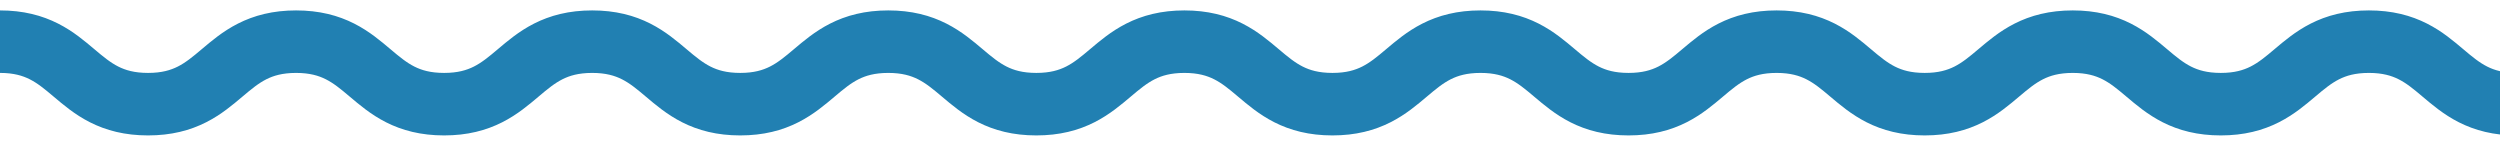 <svg preserveAspectRatio="none" viewBox="0 0 120 7" fill="none" xmlns="http://www.w3.org/2000/svg">
<g id="cta-underline-svg" clip-path="url(#clip0)">
<path id="Vector" d="M0 2C3.553 2 3.553 5 7.107 5C10.66 5 10.66 2 14.212 2C17.765 2 17.765 5 21.318 5C24.872 5 24.872 2 28.425 2C31.978 2 31.978 5 35.531 5C39.084 5 39.084 2 42.637 2C46.191 2 46.191 5 49.744 5C53.298 5 53.298 2 56.851 2C60.404 2 60.404 5 63.957 5C67.511 5 67.511 2 71.064 2C74.617 2 74.617 5 78.17 5C81.724 5 81.724 2 85.277 2C88.831 2 88.831 5 92.385 5C95.938 5 95.938 2 99.492 2C103.045 2 103.045 5 106.599 5C110.152 5 110.152 2 113.707 2C117.26 2 117.26 5 120.813 5C124.368 5 124.368 2 127.921 2C131.475 2 131.475 5 135.028 5C138.582 5 138.582 2 142.135 2C145.688 2 145.688 5 149.241 5C152.795 5 152.795 2 156.349 2C159.902 2 159.902 5 163.457 5C167.011 5 167.011 2 170.565 2C174.12 2 174.12 5 177.673 5C181.227 5 181.227 2 184.782 2C188.336 2 188.336 5 191.89 5C195.446 5 195.446 2 199 2" stroke="#2180B2" stroke-width="3" stroke-linecap="round" stroke-linejoin="round"/>
</g>
<defs>
<clipPath id="clip0">
<rect width="120" height="7" fill="white"/>
</clipPath>
</defs>
</svg>
